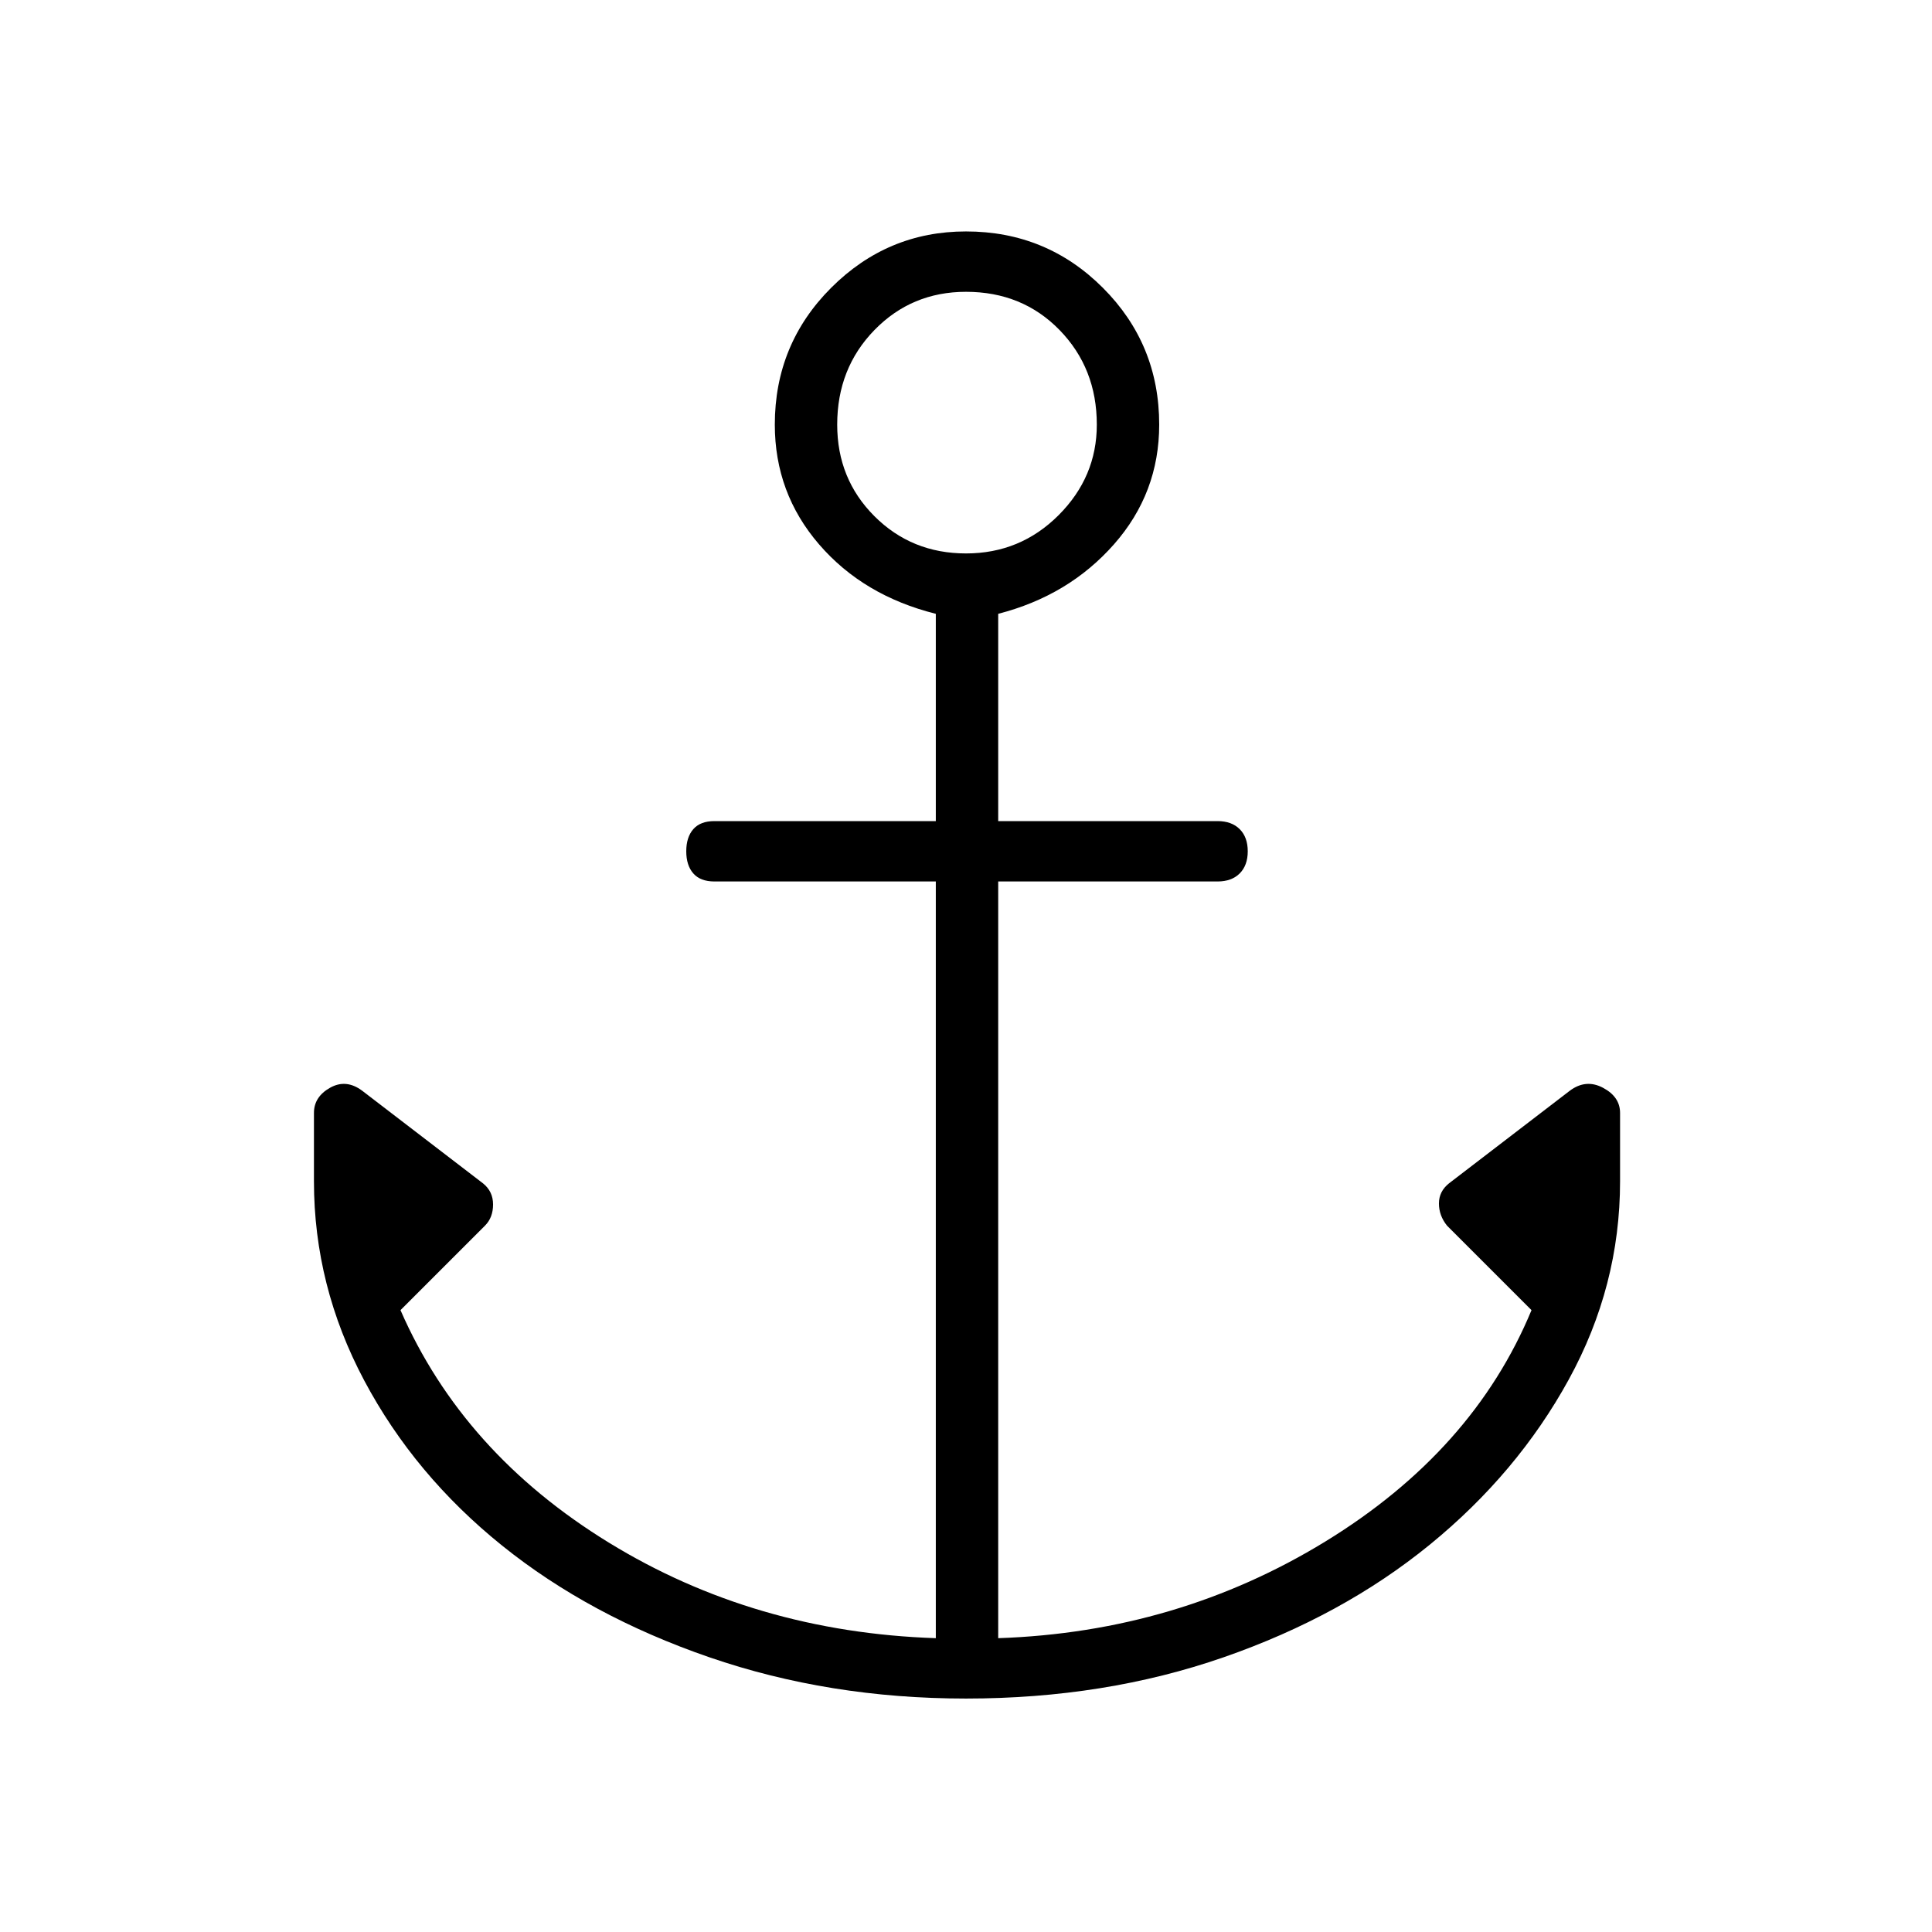 <svg xmlns="http://www.w3.org/2000/svg" height="48" width="48"><path d="M24 42.2Q20.6 42.2 17.625 41.175Q14.65 40.15 12.475 38.4Q10.3 36.65 9.05 34.3Q7.8 31.95 7.8 29.35V27.65Q7.8 27.25 8.2 27.025Q8.6 26.8 9 27.1L12 29.4Q12.25 29.6 12.25 29.925Q12.25 30.25 12.05 30.45L9.95 32.55Q11.5 36.1 15.125 38.325Q18.75 40.55 23.25 40.7V21.9H17.75Q17.4 21.9 17.225 21.7Q17.05 21.5 17.05 21.15Q17.05 20.8 17.225 20.6Q17.4 20.4 17.75 20.4H23.25V15.25Q21.45 14.8 20.35 13.525Q19.25 12.25 19.25 10.55Q19.25 8.55 20.65 7.15Q22.05 5.75 24 5.75Q26 5.75 27.4 7.15Q28.8 8.55 28.8 10.55Q28.8 12.25 27.675 13.525Q26.55 14.8 24.8 15.25V20.4H30.25Q30.6 20.4 30.8 20.6Q31 20.8 31 21.15Q31 21.5 30.8 21.7Q30.6 21.9 30.25 21.9H24.8V40.7Q29.25 40.55 32.925 38.3Q36.6 36.05 38.05 32.55L35.95 30.45Q35.75 30.2 35.75 29.9Q35.75 29.6 36 29.4L39 27.1Q39.4 26.8 39.825 27.025Q40.25 27.25 40.25 27.65V29.35Q40.25 31.95 38.975 34.275Q37.7 36.6 35.525 38.375Q33.35 40.15 30.4 41.175Q27.45 42.2 24 42.2ZM24 13.75Q25.35 13.75 26.3 12.8Q27.25 11.85 27.25 10.55Q27.25 9.15 26.325 8.2Q25.4 7.25 24 7.25Q22.65 7.25 21.725 8.2Q20.8 9.15 20.8 10.55Q20.8 11.9 21.725 12.825Q22.65 13.75 24 13.75Z"/></svg>